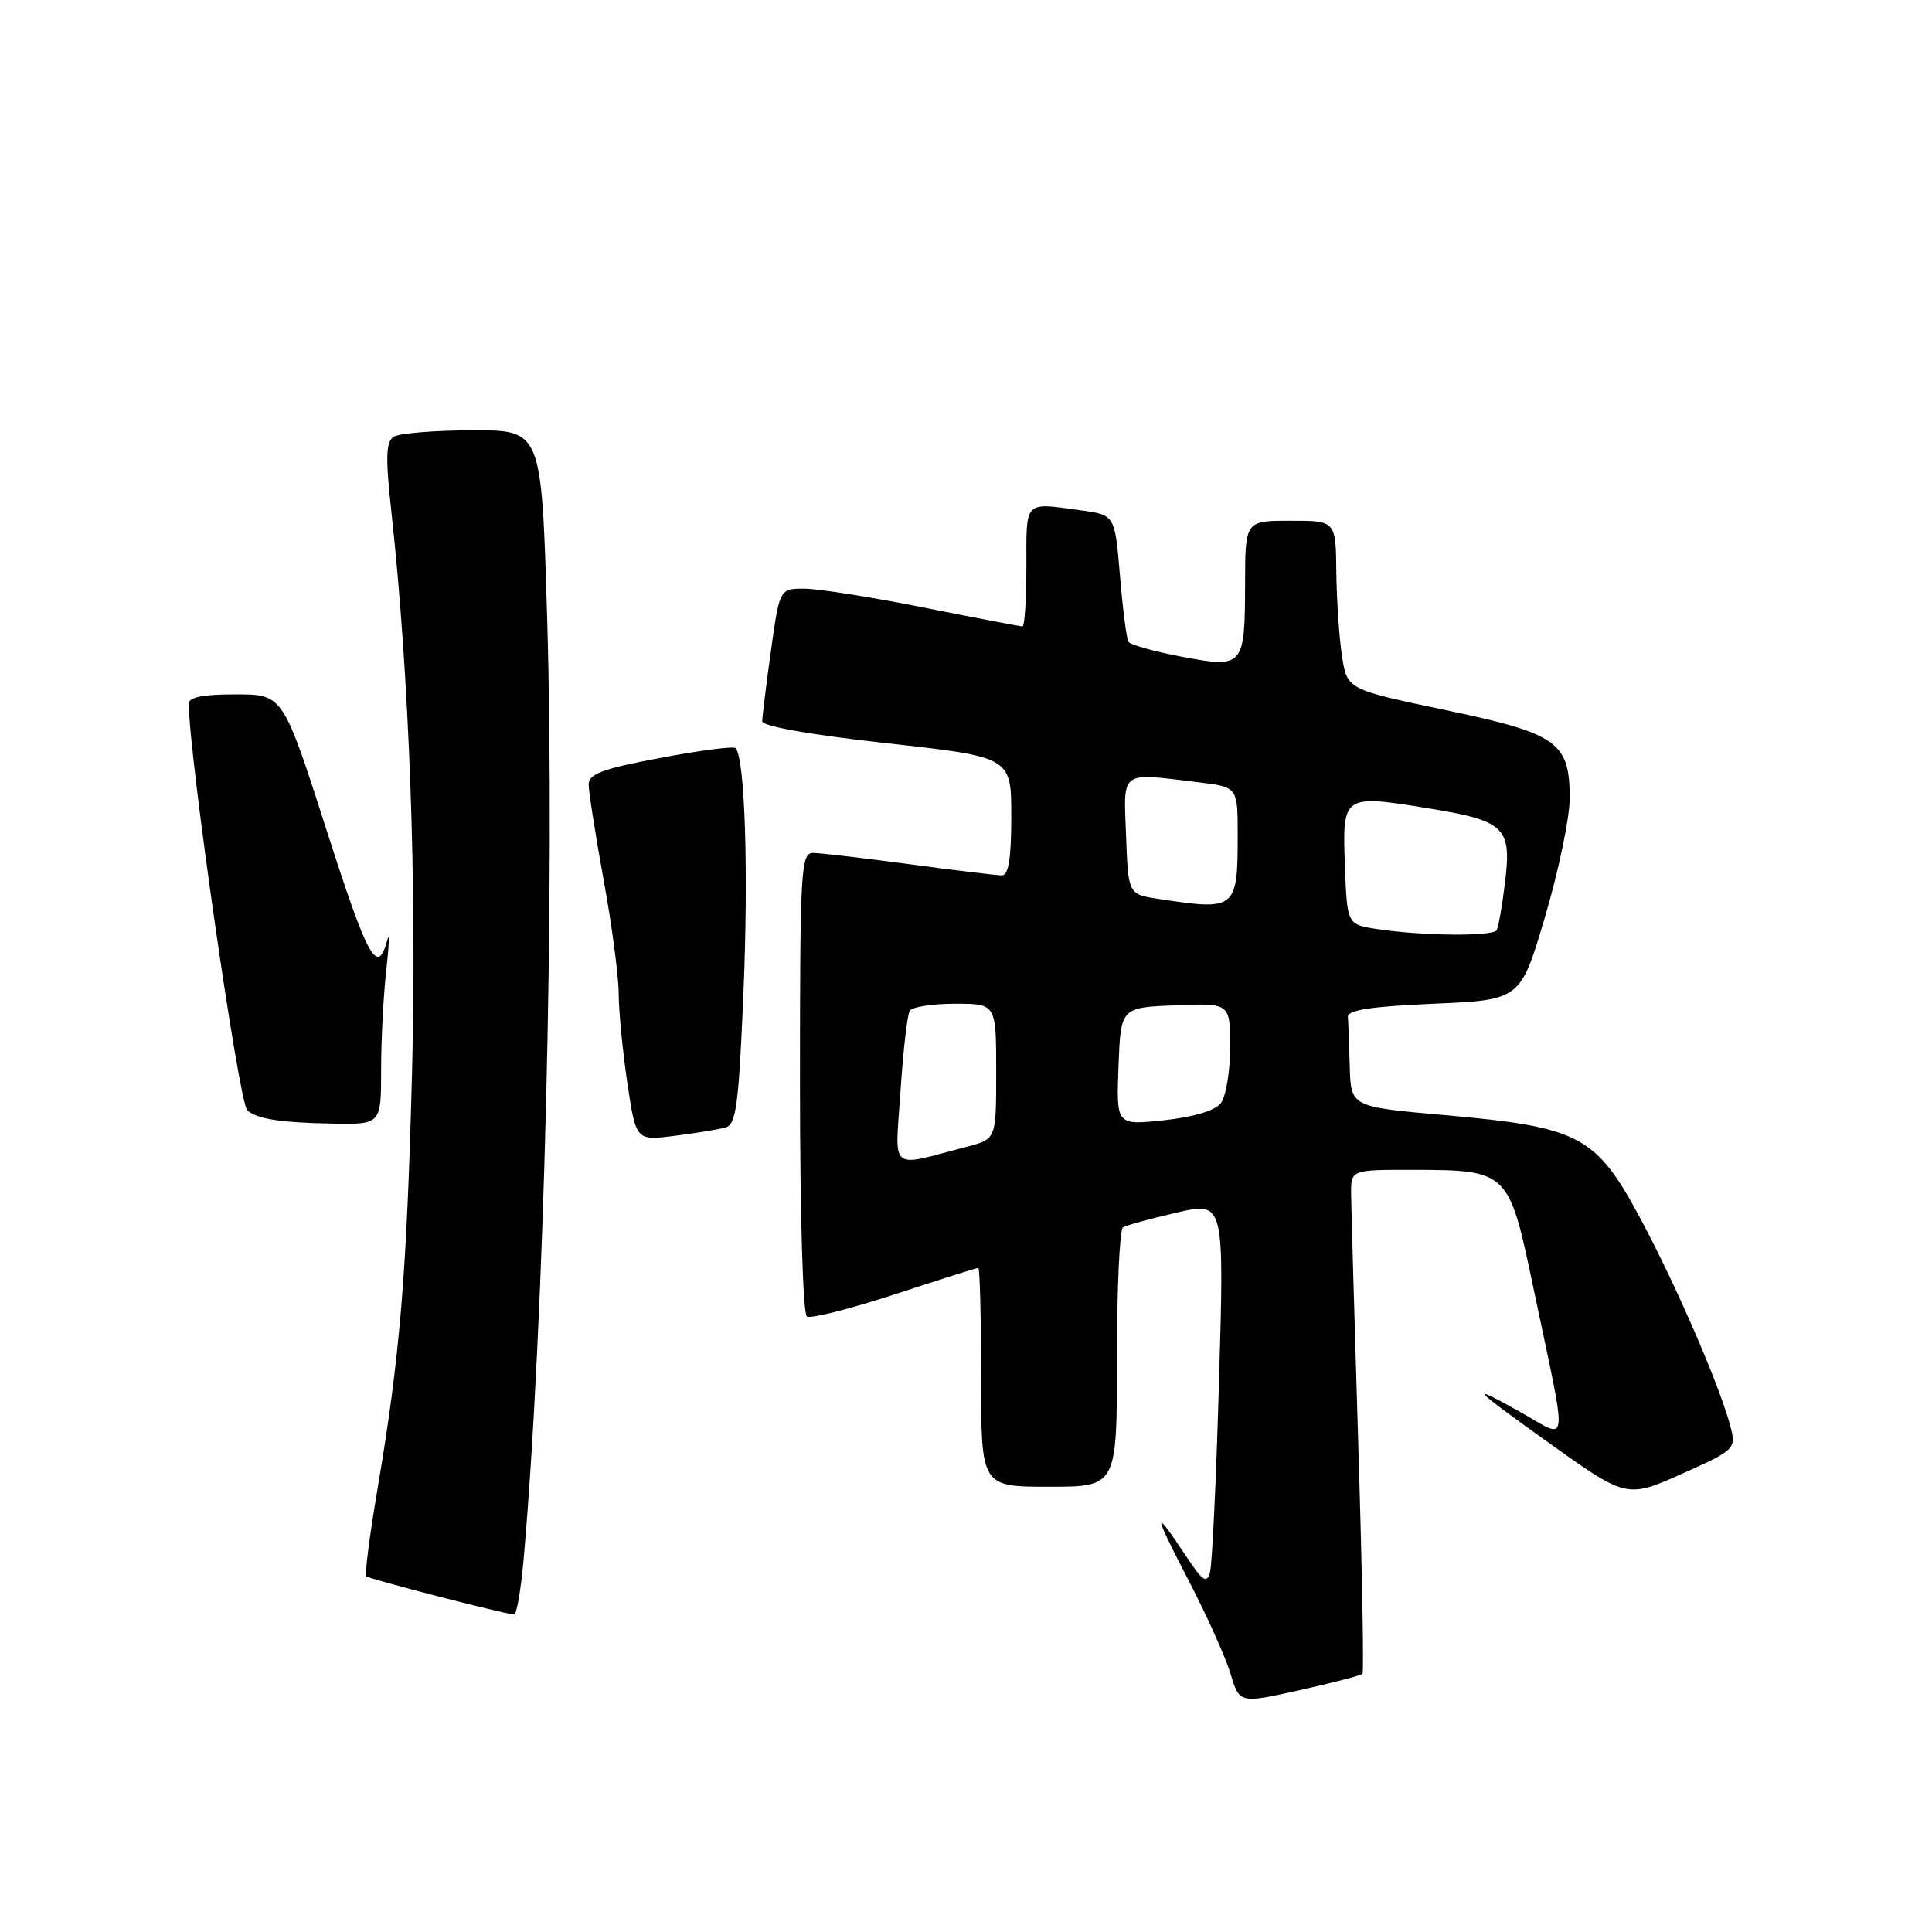 <?xml version="1.0" encoding="UTF-8" standalone="no"?>
<!DOCTYPE svg PUBLIC "-//W3C//DTD SVG 1.1//EN" "http://www.w3.org/Graphics/SVG/1.1/DTD/svg11.dtd" >
<svg xmlns="http://www.w3.org/2000/svg" xmlns:xlink="http://www.w3.org/1999/xlink" version="1.1" viewBox="0 0 256 256">
 <g >
 <path fill="currentColor"
d=" M 180.53 221.80 C 180.74 221.60 180.49 207.94 179.98 191.46 C 179.48 174.98 179.05 160.04 179.03 158.25 C 179.00 155.00 179.00 155.00 187.25 155.01 C 199.82 155.04 199.94 155.15 203.14 170.45 C 207.82 192.80 208.05 190.77 201.32 187.03 C 194.38 183.15 195.07 183.92 204.79 190.87 C 215.68 198.65 215.47 198.60 223.30 195.09 C 229.74 192.20 230.02 191.93 229.36 189.28 C 228.10 184.18 222.25 170.60 217.45 161.63 C 211.48 150.46 209.40 149.35 191.46 147.76 C 179.00 146.66 179.00 146.66 178.85 141.33 C 178.77 138.40 178.66 135.44 178.60 134.75 C 178.53 133.84 181.65 133.36 189.98 133.00 C 201.47 132.50 201.47 132.50 204.72 121.50 C 206.51 115.45 207.98 108.41 207.99 105.86 C 208.01 98.33 206.44 97.21 191.45 94.07 C 178.50 91.35 178.50 91.35 177.82 86.92 C 177.45 84.49 177.11 79.46 177.07 75.75 C 177.00 69.00 177.00 69.00 171.00 69.00 C 165.00 69.00 165.00 69.00 164.98 77.25 C 164.96 88.37 164.80 88.57 156.60 87.02 C 152.95 86.33 149.77 85.44 149.52 85.04 C 149.28 84.64 148.77 80.69 148.40 76.27 C 147.73 68.24 147.73 68.24 143.23 67.62 C 135.63 66.58 136.00 66.19 136.00 75.00 C 136.00 79.40 135.77 83.00 135.48 83.00 C 135.20 83.00 129.31 81.88 122.40 80.50 C 115.49 79.12 108.37 78.00 106.57 78.00 C 103.30 78.00 103.30 78.00 102.15 86.25 C 101.52 90.79 101.00 94.99 101.00 95.58 C 101.00 96.23 107.49 97.38 117.50 98.48 C 134.00 100.31 134.00 100.31 134.00 108.16 C 134.00 113.77 133.64 116.00 132.75 115.99 C 132.06 115.99 126.55 115.32 120.50 114.51 C 114.45 113.70 108.71 113.03 107.75 113.02 C 106.12 113.00 106.00 115.11 106.00 143.44 C 106.00 160.84 106.39 174.13 106.92 174.45 C 107.42 174.76 112.65 173.44 118.54 171.51 C 124.44 169.58 129.42 168.00 129.63 168.00 C 129.83 168.00 130.00 174.53 130.00 182.50 C 130.00 197.00 130.00 197.00 139.00 197.00 C 148.00 197.00 148.00 197.00 148.00 180.06 C 148.00 170.74 148.36 162.90 148.80 162.63 C 149.23 162.36 152.43 161.48 155.90 160.68 C 162.22 159.22 162.22 159.22 161.53 182.86 C 161.16 195.86 160.62 207.33 160.33 208.34 C 159.90 209.87 159.37 209.52 157.26 206.34 C 152.73 199.50 152.76 200.32 157.35 209.13 C 159.82 213.87 162.38 219.55 163.04 221.74 C 164.24 225.73 164.24 225.73 172.19 223.96 C 176.57 222.98 180.32 222.01 180.53 221.80 Z  M 69.37 206.75 C 72.10 176.05 73.57 117.36 72.49 81.55 C 71.75 57.00 71.75 57.00 62.63 57.02 C 57.61 57.02 52.91 57.41 52.18 57.87 C 51.12 58.54 51.06 60.54 51.89 68.10 C 54.23 89.54 55.25 117.13 54.60 142.00 C 53.90 168.99 53.01 179.70 49.99 197.48 C 48.97 203.52 48.31 208.65 48.54 208.87 C 48.88 209.22 66.40 213.75 68.11 213.93 C 68.45 213.97 69.01 210.74 69.37 206.75 Z  M 96.14 149.39 C 97.55 149.00 97.89 146.41 98.52 131.30 C 99.19 115.25 98.70 100.37 97.46 99.13 C 97.19 98.86 92.70 99.44 87.49 100.43 C 79.86 101.86 78.00 102.55 78.00 103.94 C 78.00 104.89 78.89 110.57 79.98 116.58 C 81.08 122.59 81.98 129.39 81.98 131.71 C 81.99 134.02 82.51 139.35 83.13 143.53 C 84.27 151.15 84.27 151.15 89.38 150.50 C 92.20 150.15 95.24 149.65 96.14 149.39 Z  M 50.50 141.75 C 50.50 137.76 50.81 131.80 51.19 128.50 C 51.56 125.20 51.63 123.40 51.34 124.50 C 50.03 129.40 48.78 127.16 43.32 110.14 C 37.50 92.01 37.50 92.01 31.25 92.01 C 26.91 92.00 25.00 92.38 25.01 93.25 C 25.06 100.29 31.65 146.07 32.76 147.11 C 33.99 148.26 37.16 148.76 44.00 148.88 C 50.50 149.00 50.50 149.00 50.50 141.75 Z  M 119.32 144.59 C 119.67 139.25 120.22 134.46 120.54 133.94 C 120.86 133.42 123.57 133.00 126.56 133.00 C 132.00 133.00 132.00 133.00 132.00 141.96 C 132.00 150.92 132.00 150.92 128.25 151.91 C 117.63 154.69 118.60 155.48 119.32 144.59 Z  M 148.21 141.30 C 148.50 133.50 148.50 133.50 155.75 133.21 C 163.00 132.91 163.00 132.91 163.00 138.77 C 163.00 141.98 162.44 145.33 161.75 146.20 C 160.98 147.17 158.09 148.03 154.21 148.44 C 147.91 149.11 147.91 149.11 148.21 141.30 Z  M 182.50 123.11 C 178.50 122.50 178.50 122.50 178.21 114.73 C 177.85 105.33 177.95 105.27 189.15 107.09 C 199.43 108.75 200.31 109.60 199.43 116.88 C 199.06 119.97 198.55 122.84 198.32 123.25 C 197.82 124.10 188.49 124.02 182.50 123.11 Z  M 153.50 119.11 C 149.50 118.50 149.50 118.50 149.21 110.75 C 148.88 101.95 148.28 102.39 158.75 103.65 C 164.00 104.28 164.00 104.28 164.00 110.56 C 164.00 120.52 163.81 120.68 153.50 119.11 Z "/>
</g>
</svg>